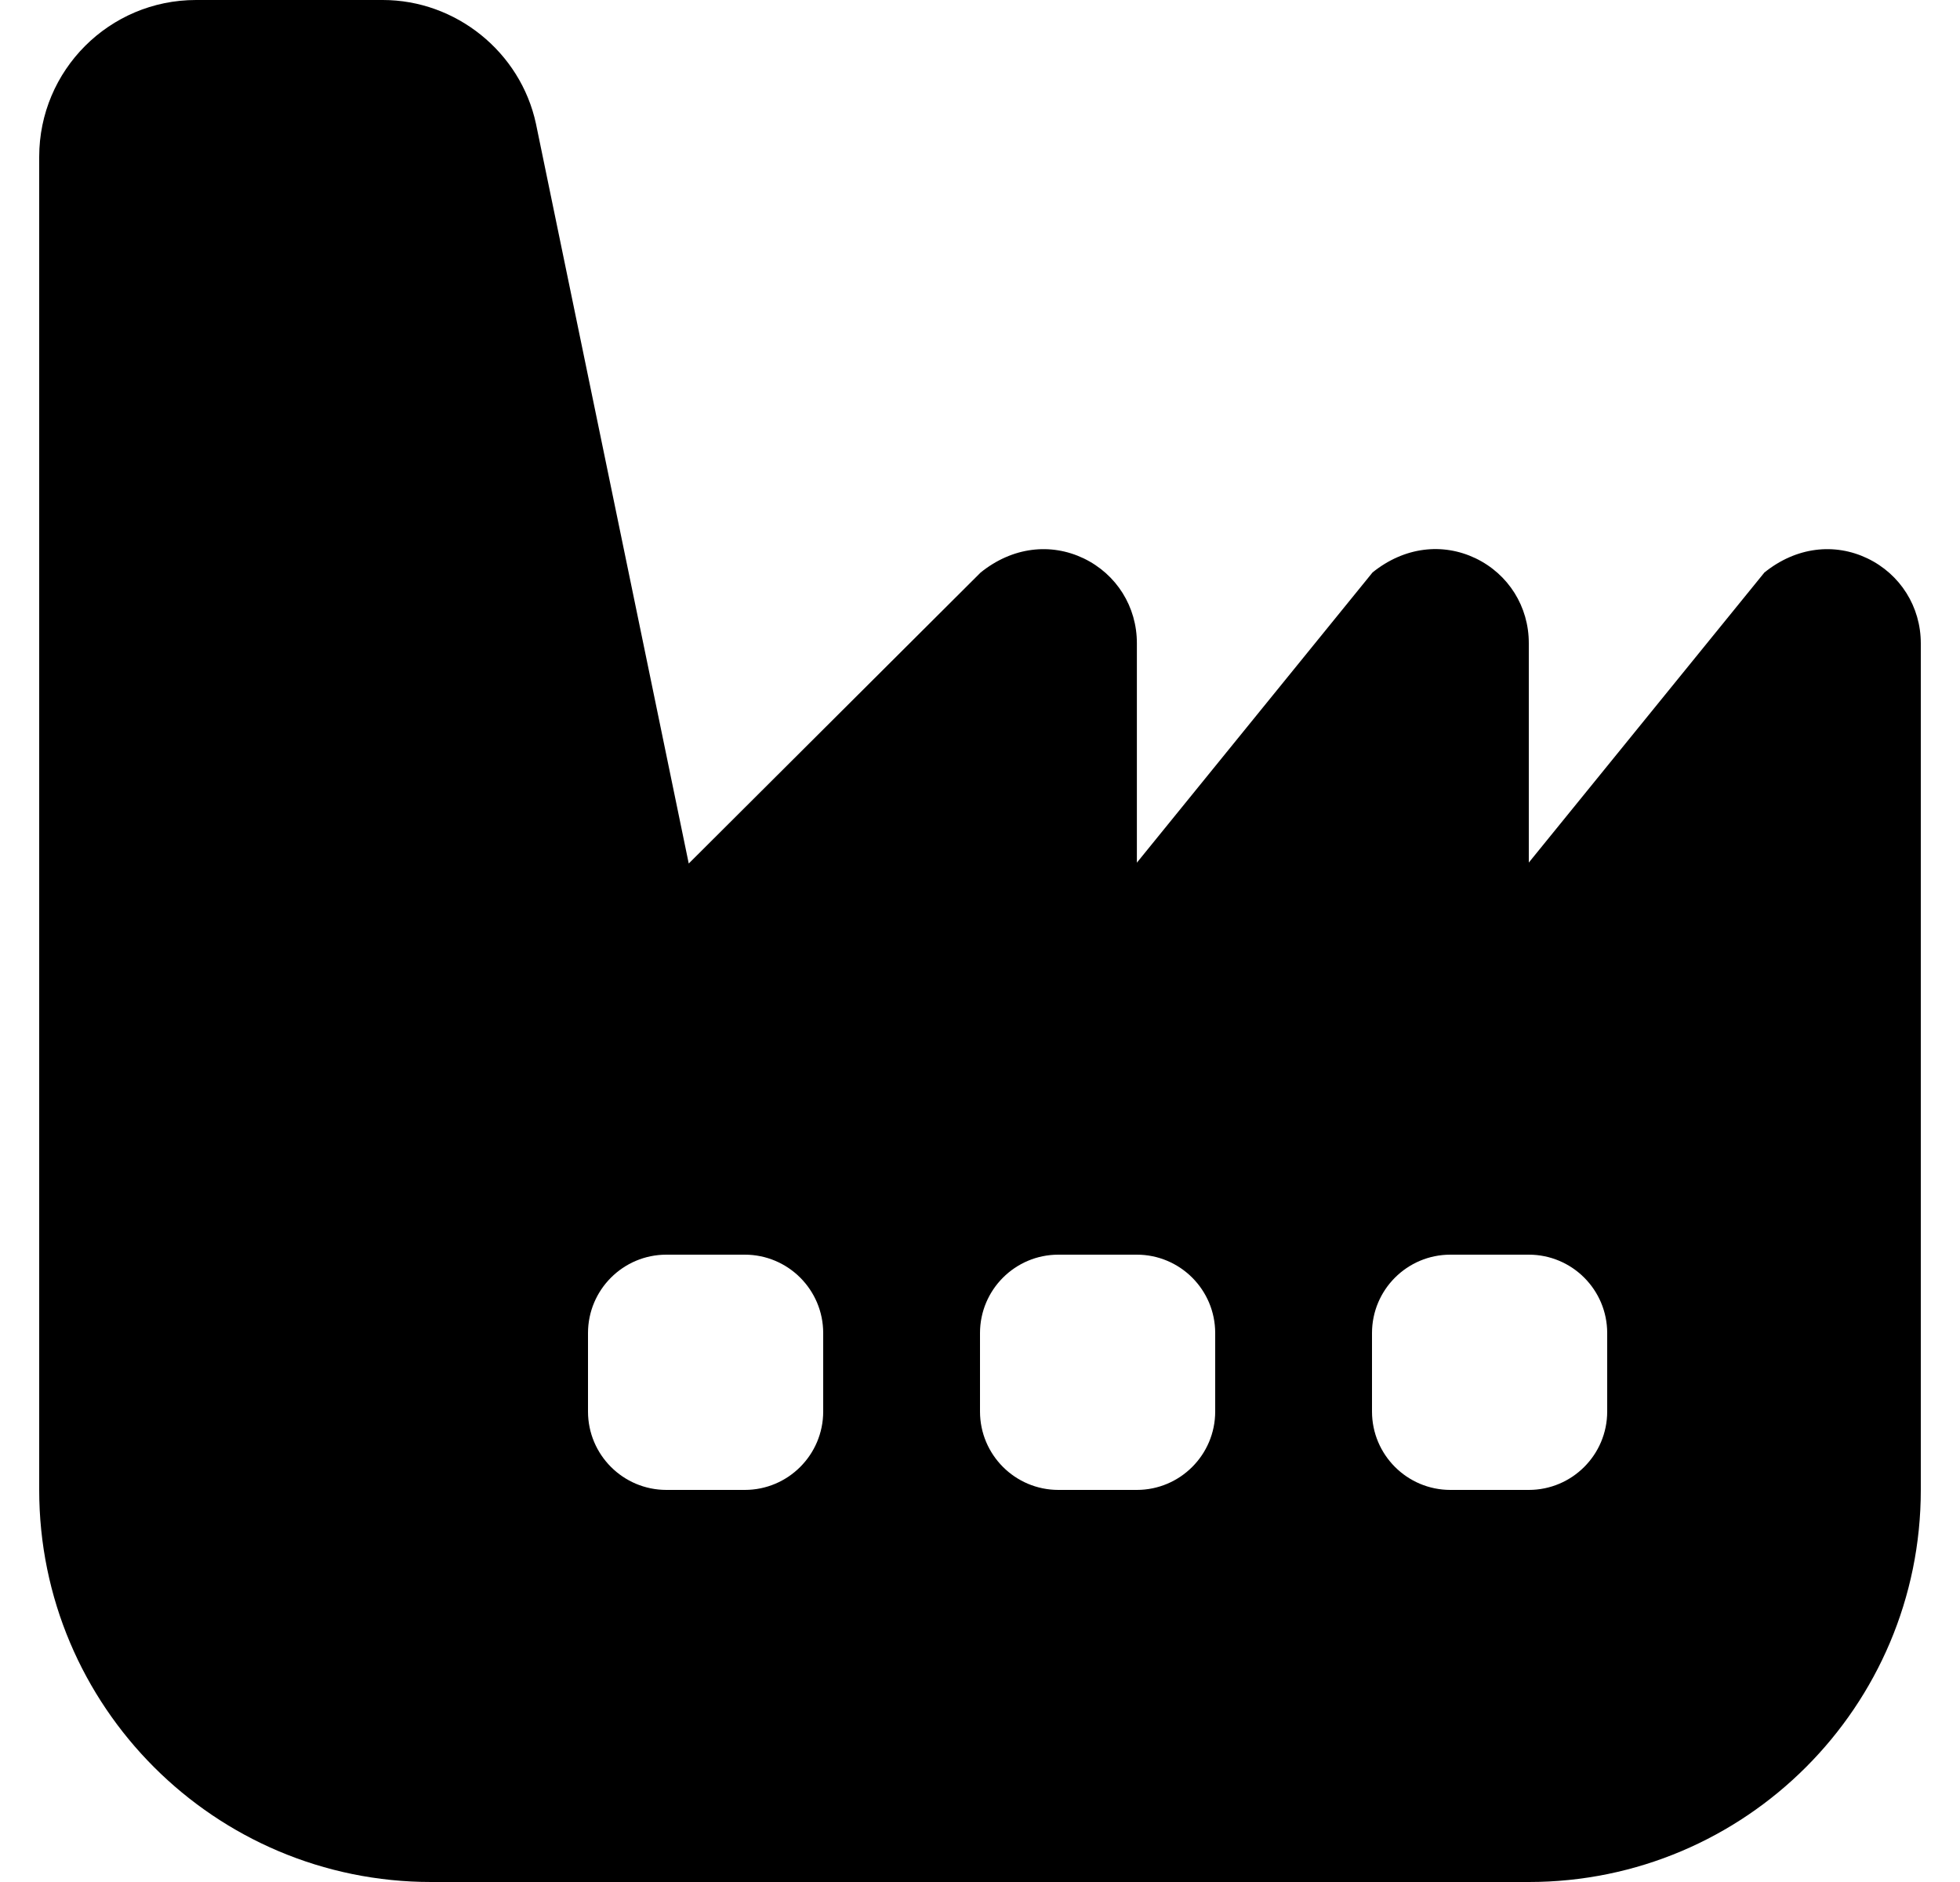 <svg width="25" height="24" viewBox="0 0 25 24" fill="none" xmlns="http://www.w3.org/2000/svg">
<g clip-path="url(#clip0_3730_4732)">
<path d="M23.818 7.12C23.398 6.92 22.911 6.974 22.505 7.301L19.5 11V8.203C19.501 7.737 19.241 7.321 18.82 7.119C18.4 6.919 17.913 6.973 17.507 7.3L14.501 11.001V8.204C14.502 7.738 14.242 7.322 13.821 7.12C13.401 6.92 12.914 6.974 12.508 7.301L8.785 11.012L6.836 1.577C6.639 0.663 5.816 0 4.882 0H2.5C1.395 0 0.5 0.895 0.5 2V19C0.5 21.761 2.739 24 5.5 24H19.5C22.261 24 24.5 21.761 24.5 19V8.204C24.5 7.738 24.239 7.322 23.818 7.12ZM10.5 18C10.5 18.552 10.052 19 9.5 19H8.5C7.948 19 7.5 18.552 7.5 18V17C7.5 16.448 7.948 16 8.5 16H9.5C10.052 16 10.5 16.448 10.5 17V18ZM15.5 18C15.5 18.552 15.052 19 14.5 19H13.5C12.948 19 12.5 18.552 12.5 18V17C12.5 16.448 12.948 16 13.5 16H14.5C15.052 16 15.5 16.448 15.5 17V18ZM20.5 18C20.5 18.552 20.052 19 19.5 19H18.5C17.948 19 17.5 18.552 17.5 18V17C17.5 16.448 17.948 16 18.5 16H19.5C20.052 16 20.5 16.448 20.5 17V18Z" fill="black"/>
</g>
<defs>
<clipPath id="clip0_3730_4732">
<rect width="24" height="24" fill="white" transform="translate(0.5)"/>
</clipPath>
</defs>
</svg>
